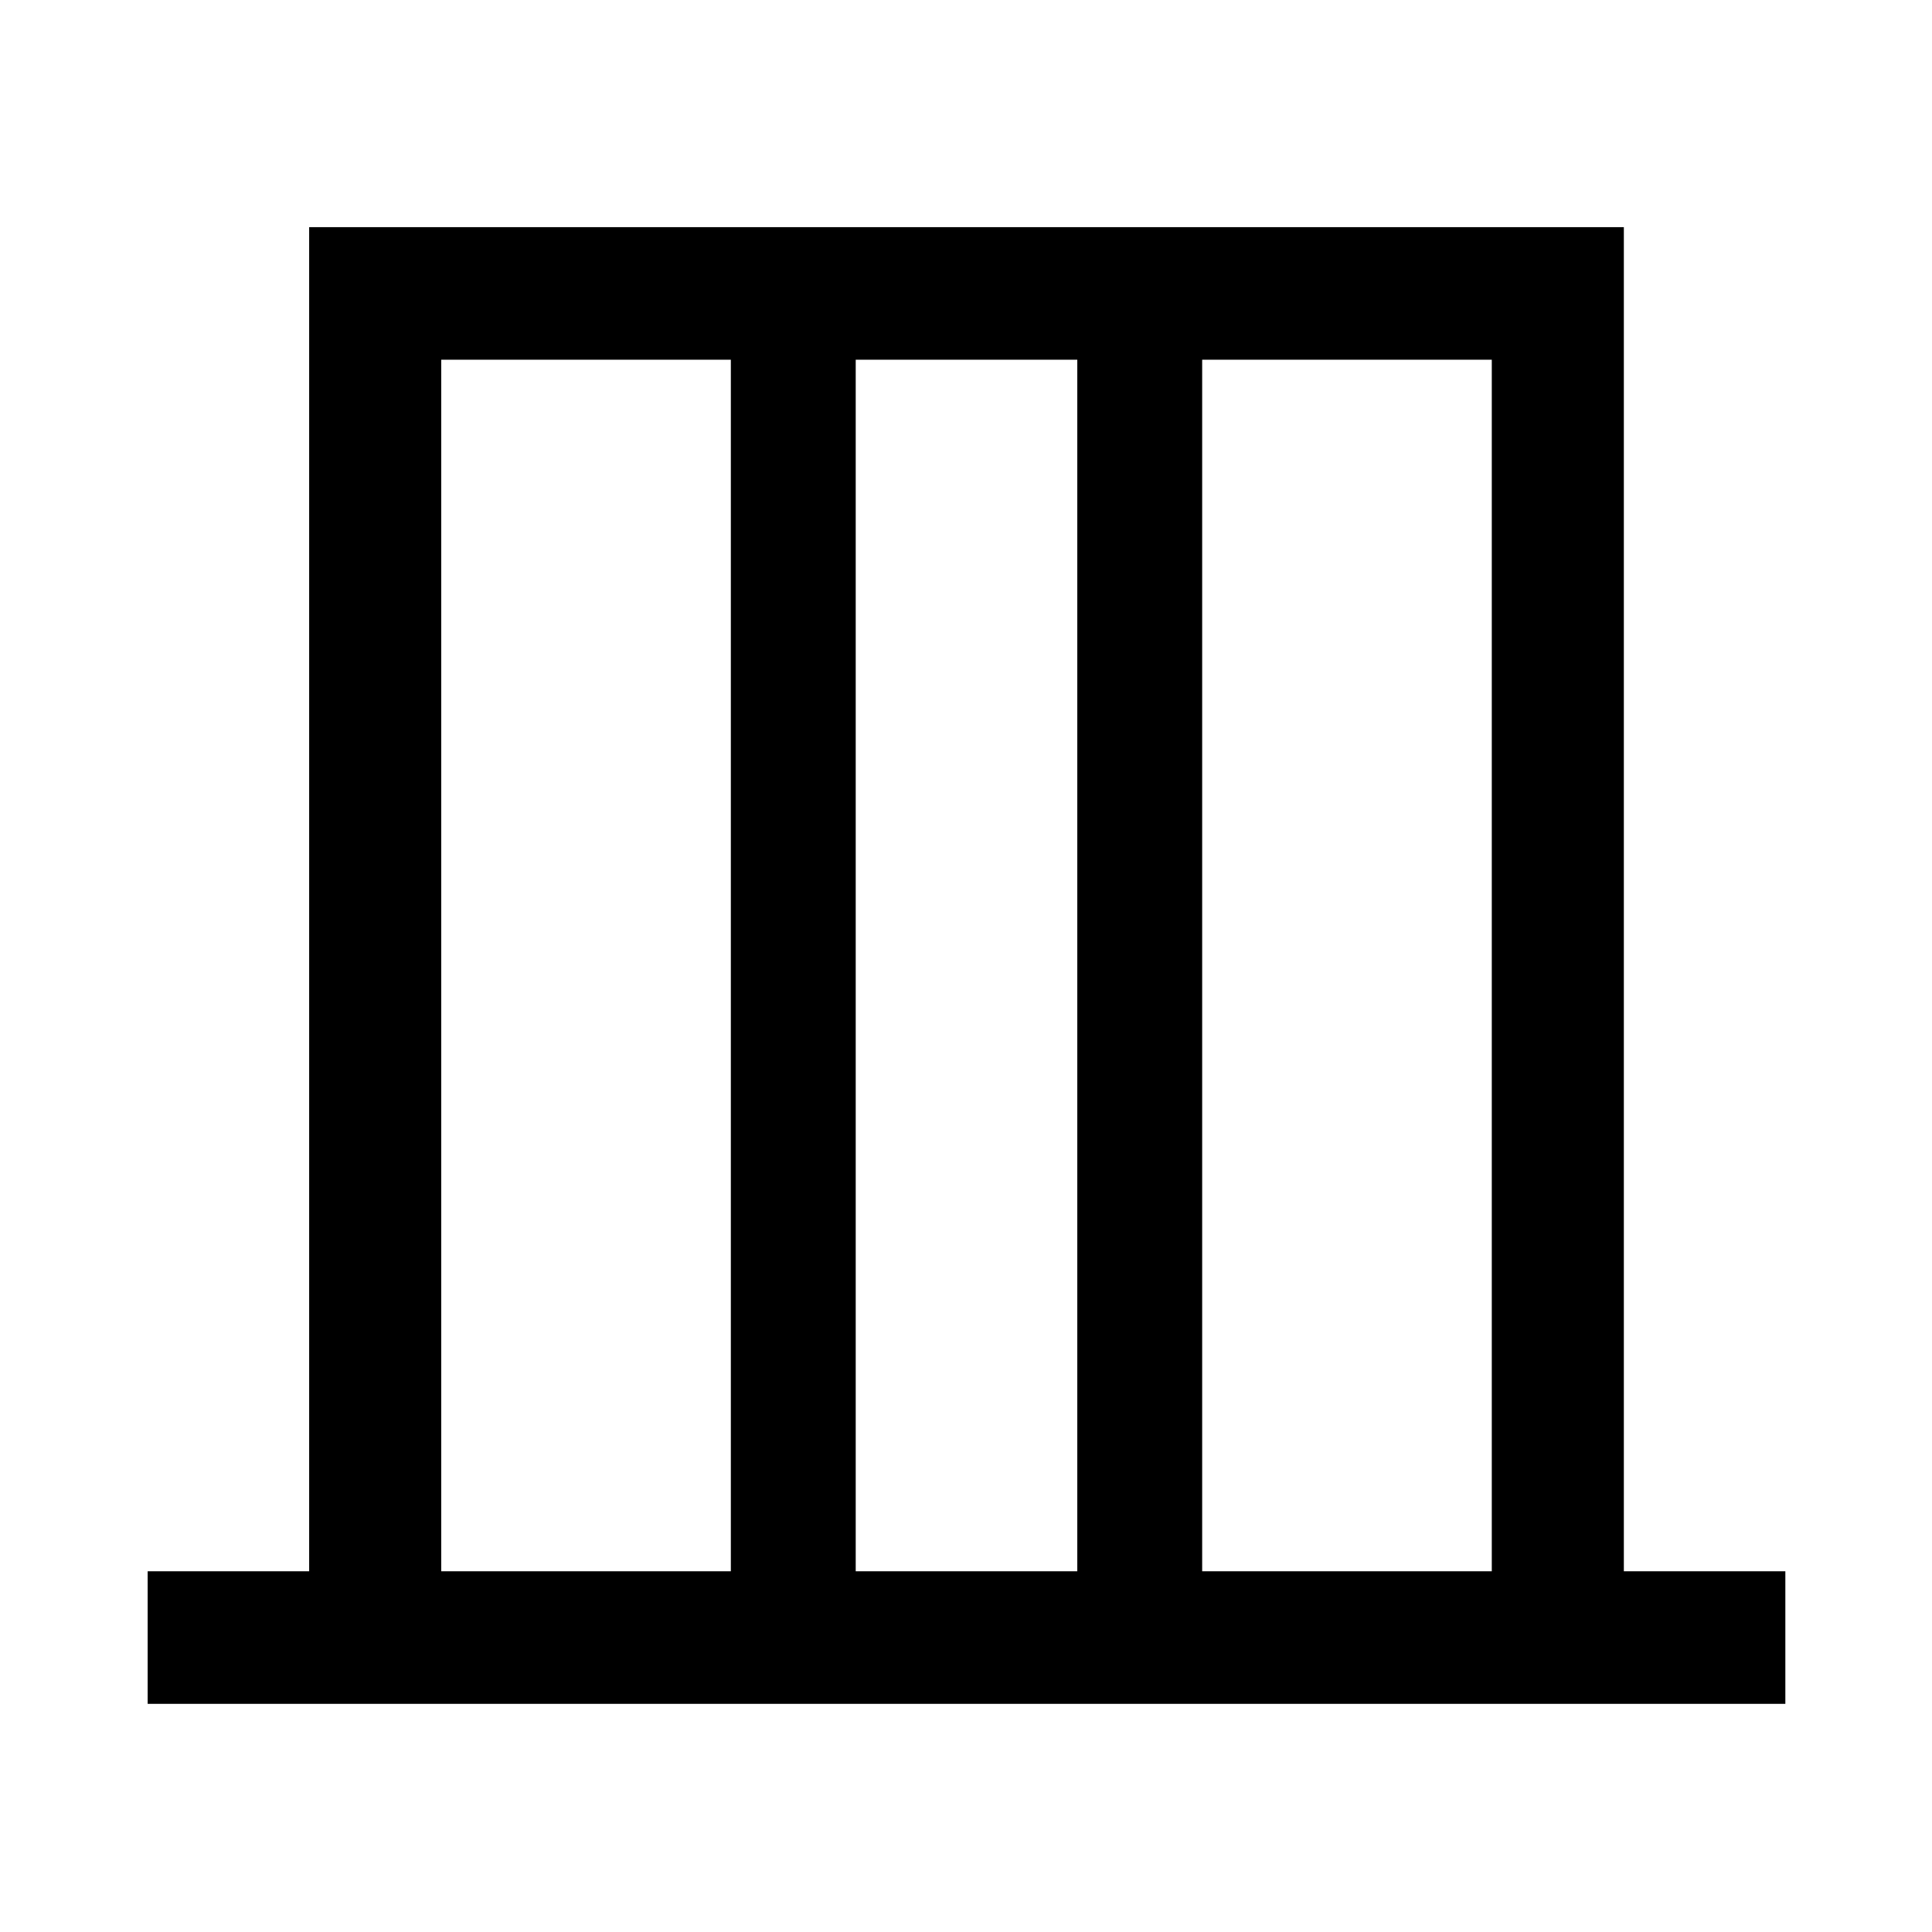 <svg xmlns="http://www.w3.org/2000/svg" height="48" viewBox="0 -960 960 960" width="48"><path d="M73.37-113.37v-65.87h80.25v-667.89h653.26v667.89h80.25v65.87H73.37Zm145.87-65.87h143.91v-602.02H219.24v602.02Zm205.96 0h110.1v-602.02H425.2v602.02Zm172.15 0h143.91v-602.02H597.35v602.02Zm-378.11 0v-602.02 602.02Zm522.02 0v-602.02 602.02Z"/></svg>